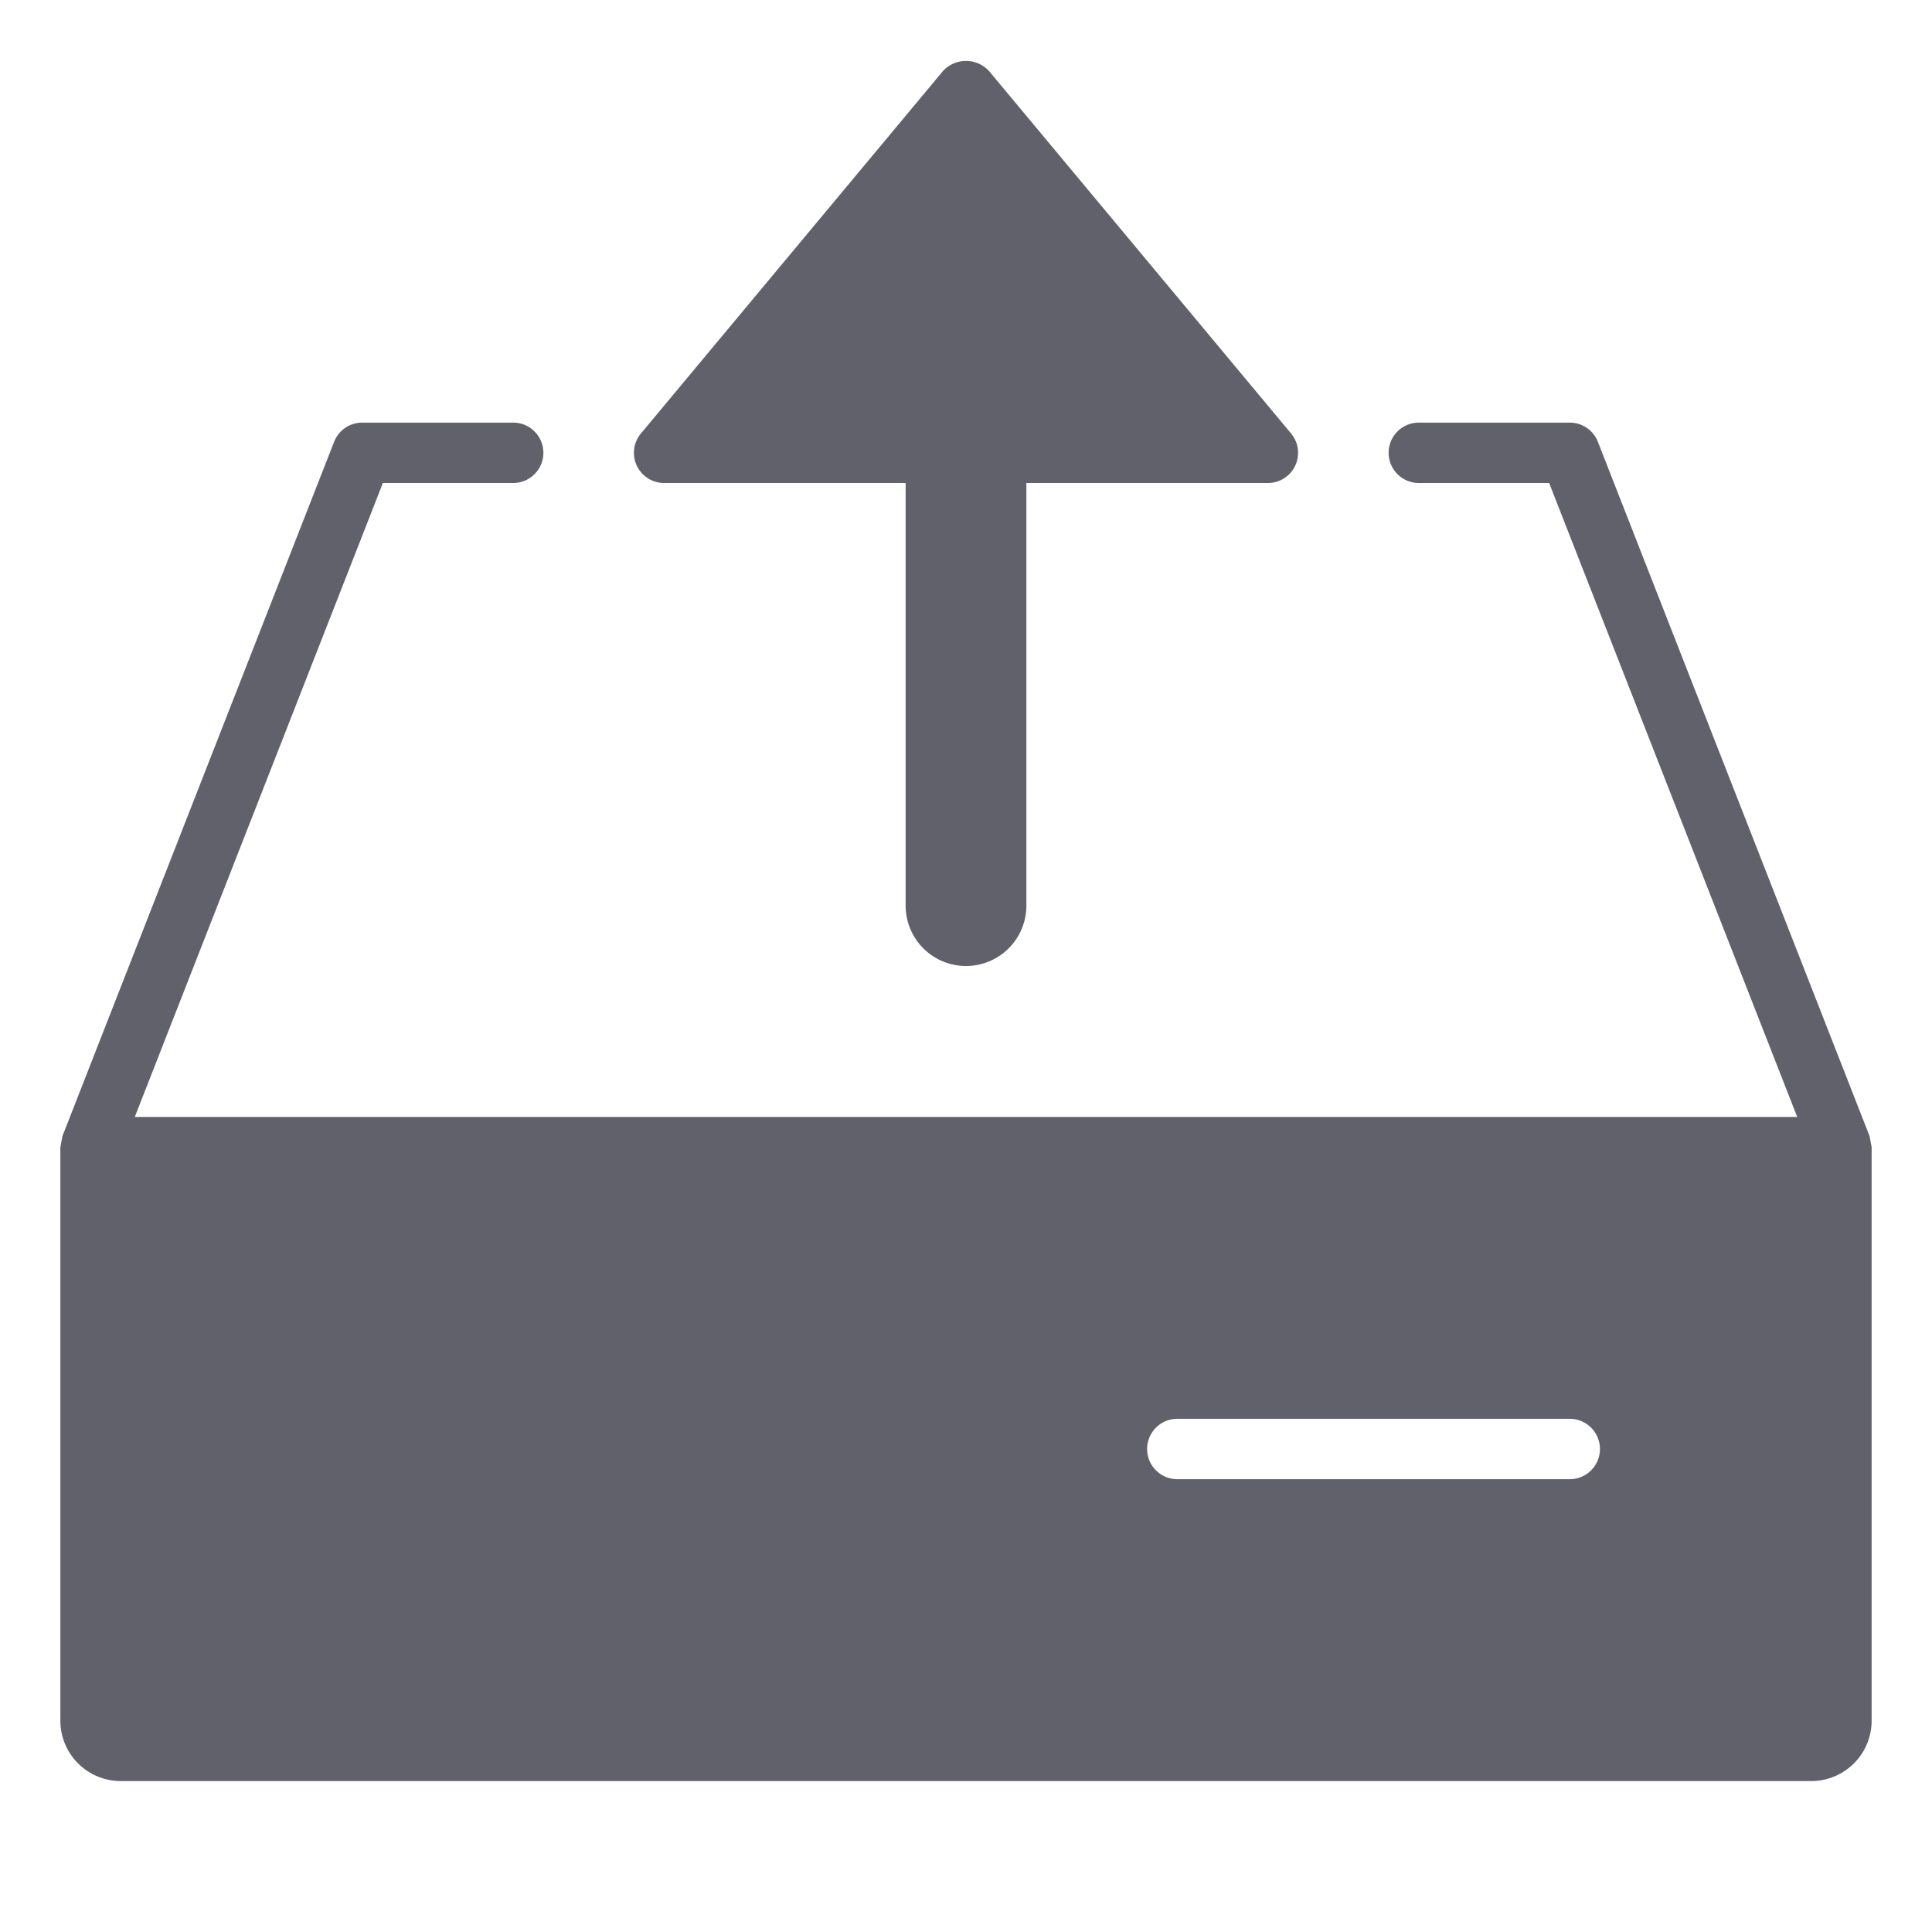 <svg xmlns="http://www.w3.org/2000/svg" height="24" width="24" viewBox="0 0 64 64"><g fill="#61616b" class="nc-icon-wrapper"><path data-color="color-2" d="M42.769,14.36l-10-12a1.036,1.036,0,0,0-1.538,0l-10,12A1,1,0,0,0,22,16h8V30a2,2,0,0,0,4,0V16h8a1,1,0,0,0,.769-1.64Z" fill="#61616b"></path><path d="M61.932,37.636l-9-23A1,1,0,0,0,52,14H47a1,1,0,0,0,0,2h4.317l8.218,21H4.465l8.218-21H17a1,1,0,0,0,0-2H12a1,1,0,0,0-.932.636l-9,23L2,38V57a2,2,0,0,0,2,2H60a2,2,0,0,0,2-2V38ZM52,49H39a1,1,0,0,1,0-2H52a1,1,0,0,1,0,2Z" fill="#61616b"></path></g></svg>